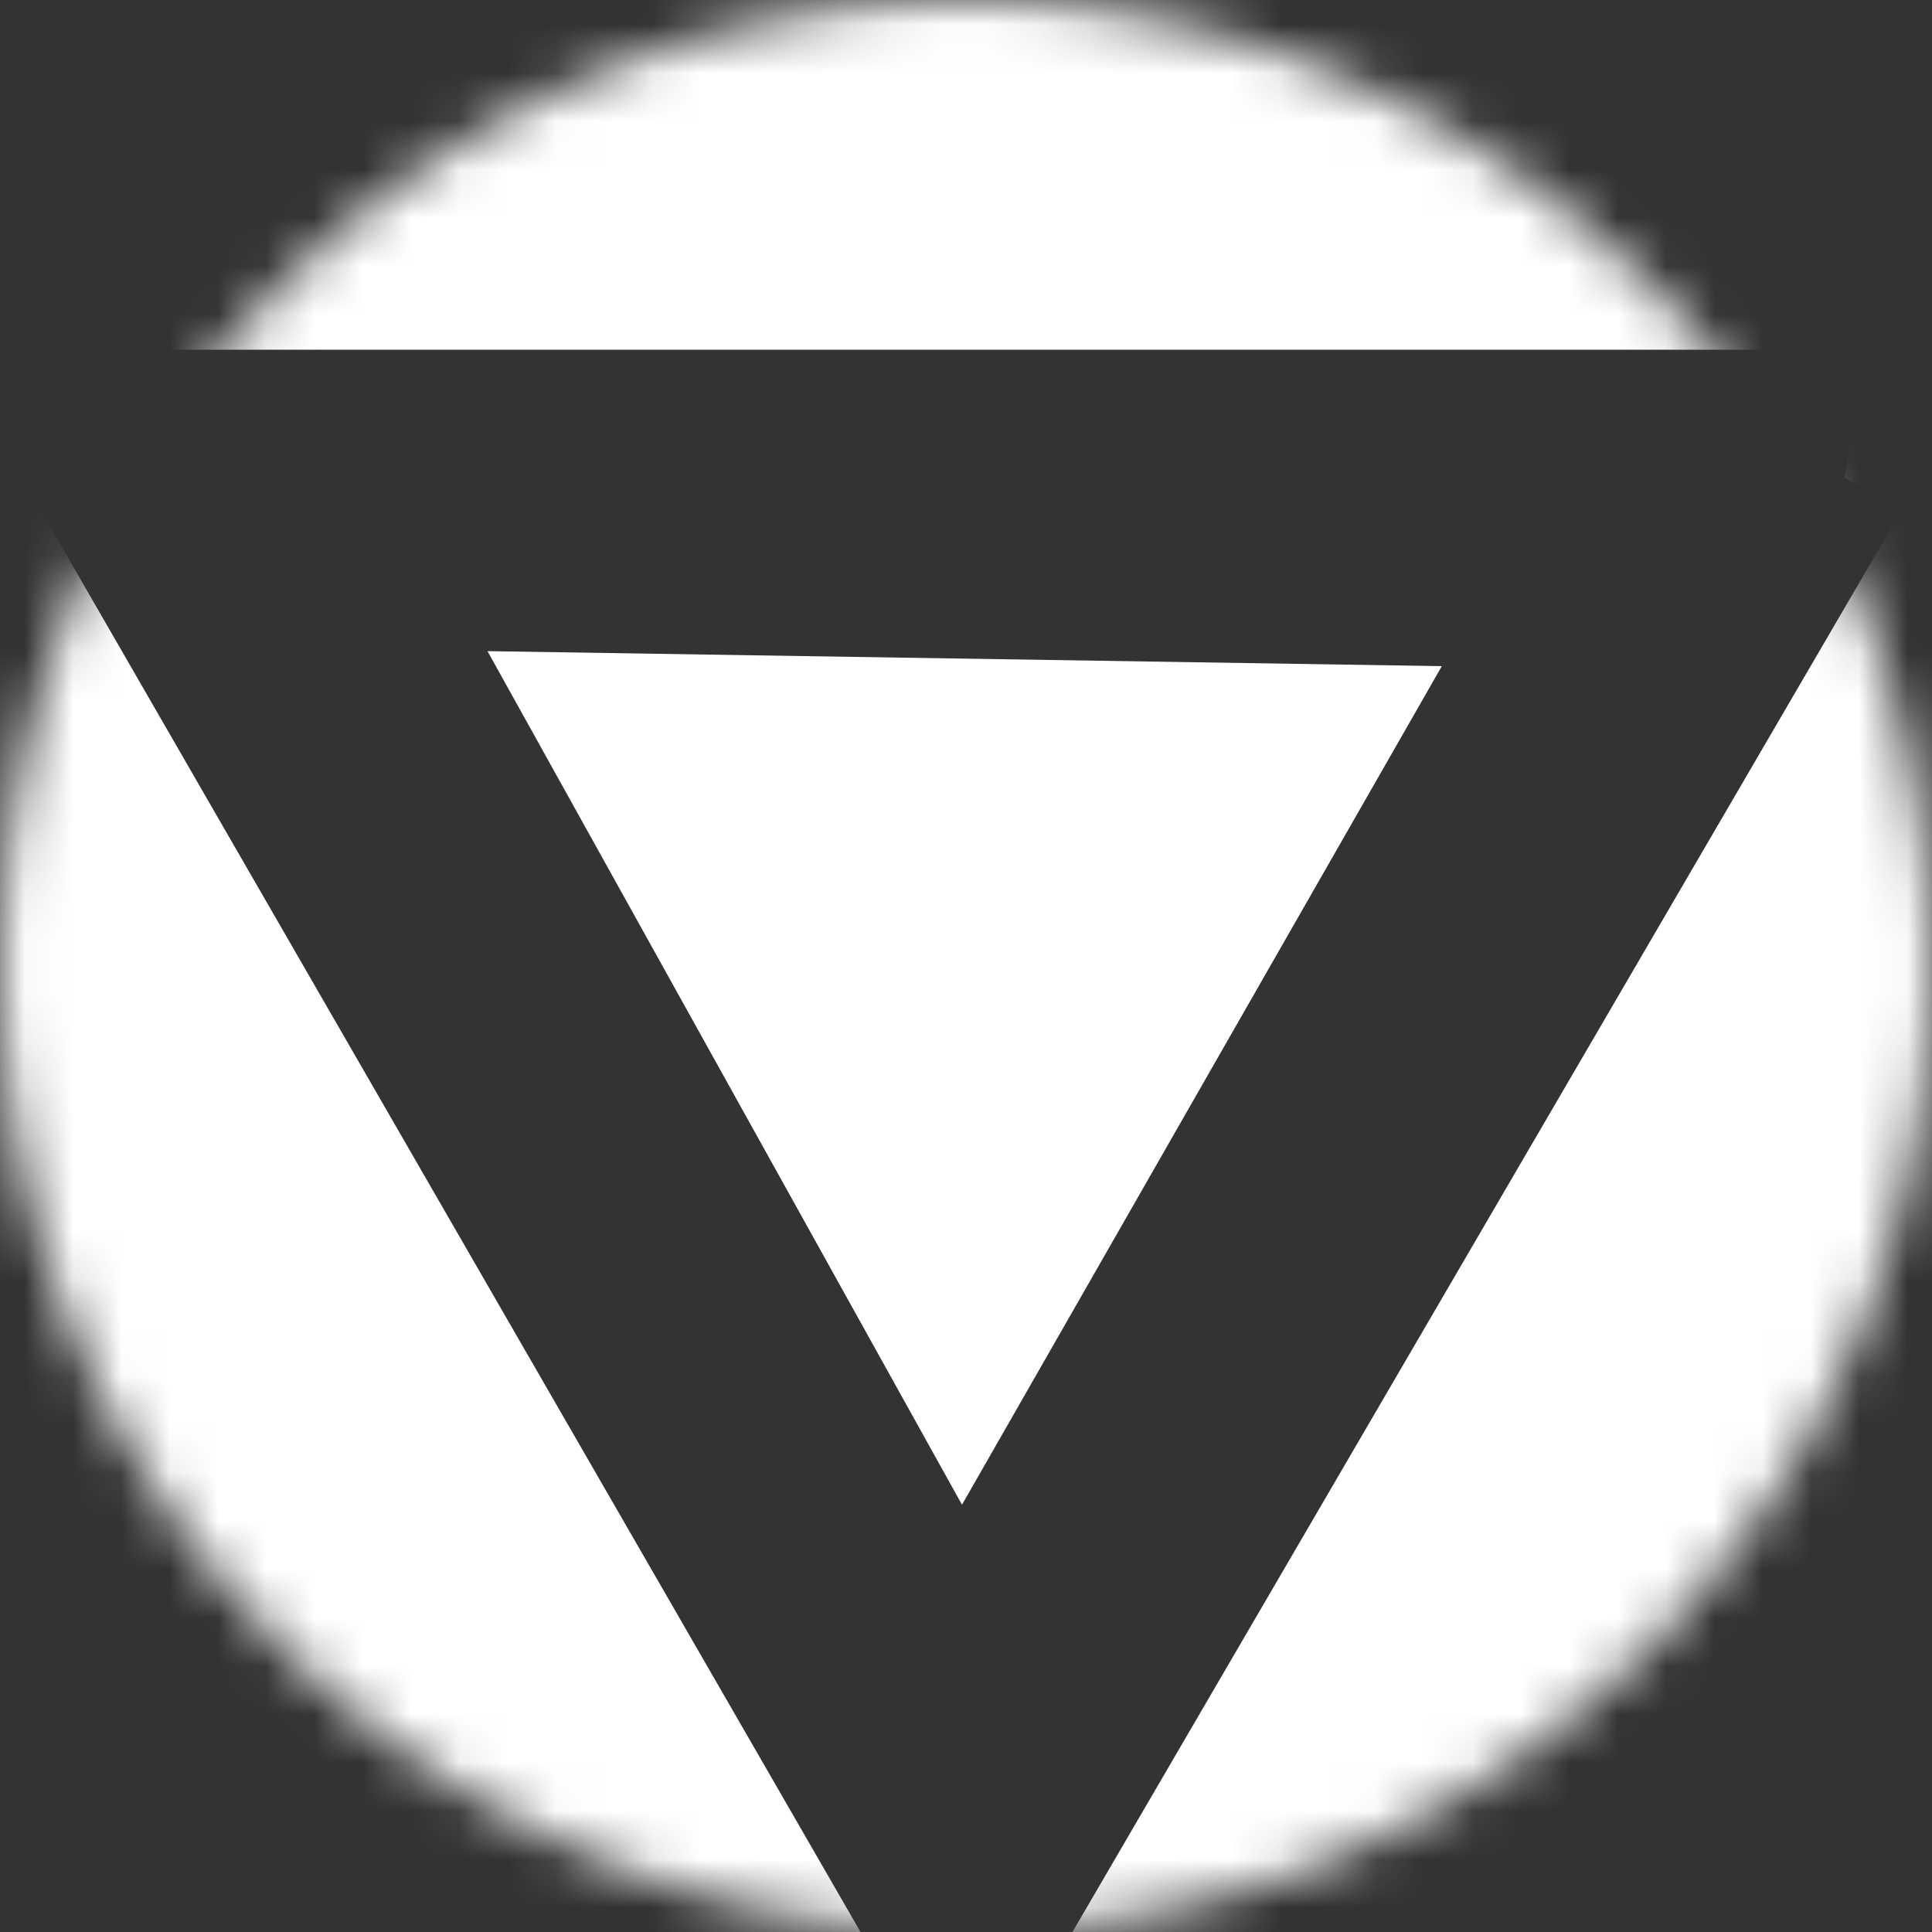 <svg width="40" height="40" viewBox="0 0 40 40" fill="none" xmlns="http://www.w3.org/2000/svg">
<rect x="0" y="0" width="40" height="40" fill="#333333" stroke="none"/>
<mask id="mask0_15_589" style="mask-type:luminance" maskUnits="userSpaceOnUse" x="0" y="0" width="40" height="40">
<path d="M40 20C40 8.954 31.046 0 20 0C8.954 0 0 8.954 0 20C0 31.046 8.954 40 20 40C31.046 40 40 31.046 40 20Z" fill="white"/>
</mask>
<g mask="url(#mask0_15_589)">
<path fill-rule="evenodd" clip-rule="evenodd" d="M40 0H0V40H17.816L0.211 9.47L1.685 8.956L1.309 7.241H6.607L6.621 7.236L6.624 7.241H38.691L38.187 9.893L39.367 10.568L37.426 13.896L37.423 13.911L37.417 13.911L22.204 40H40V0ZM19.917 31.154L29.851 13.792L10.093 13.481L19.917 31.154Z" fill="white"/>
</g>
</svg>
